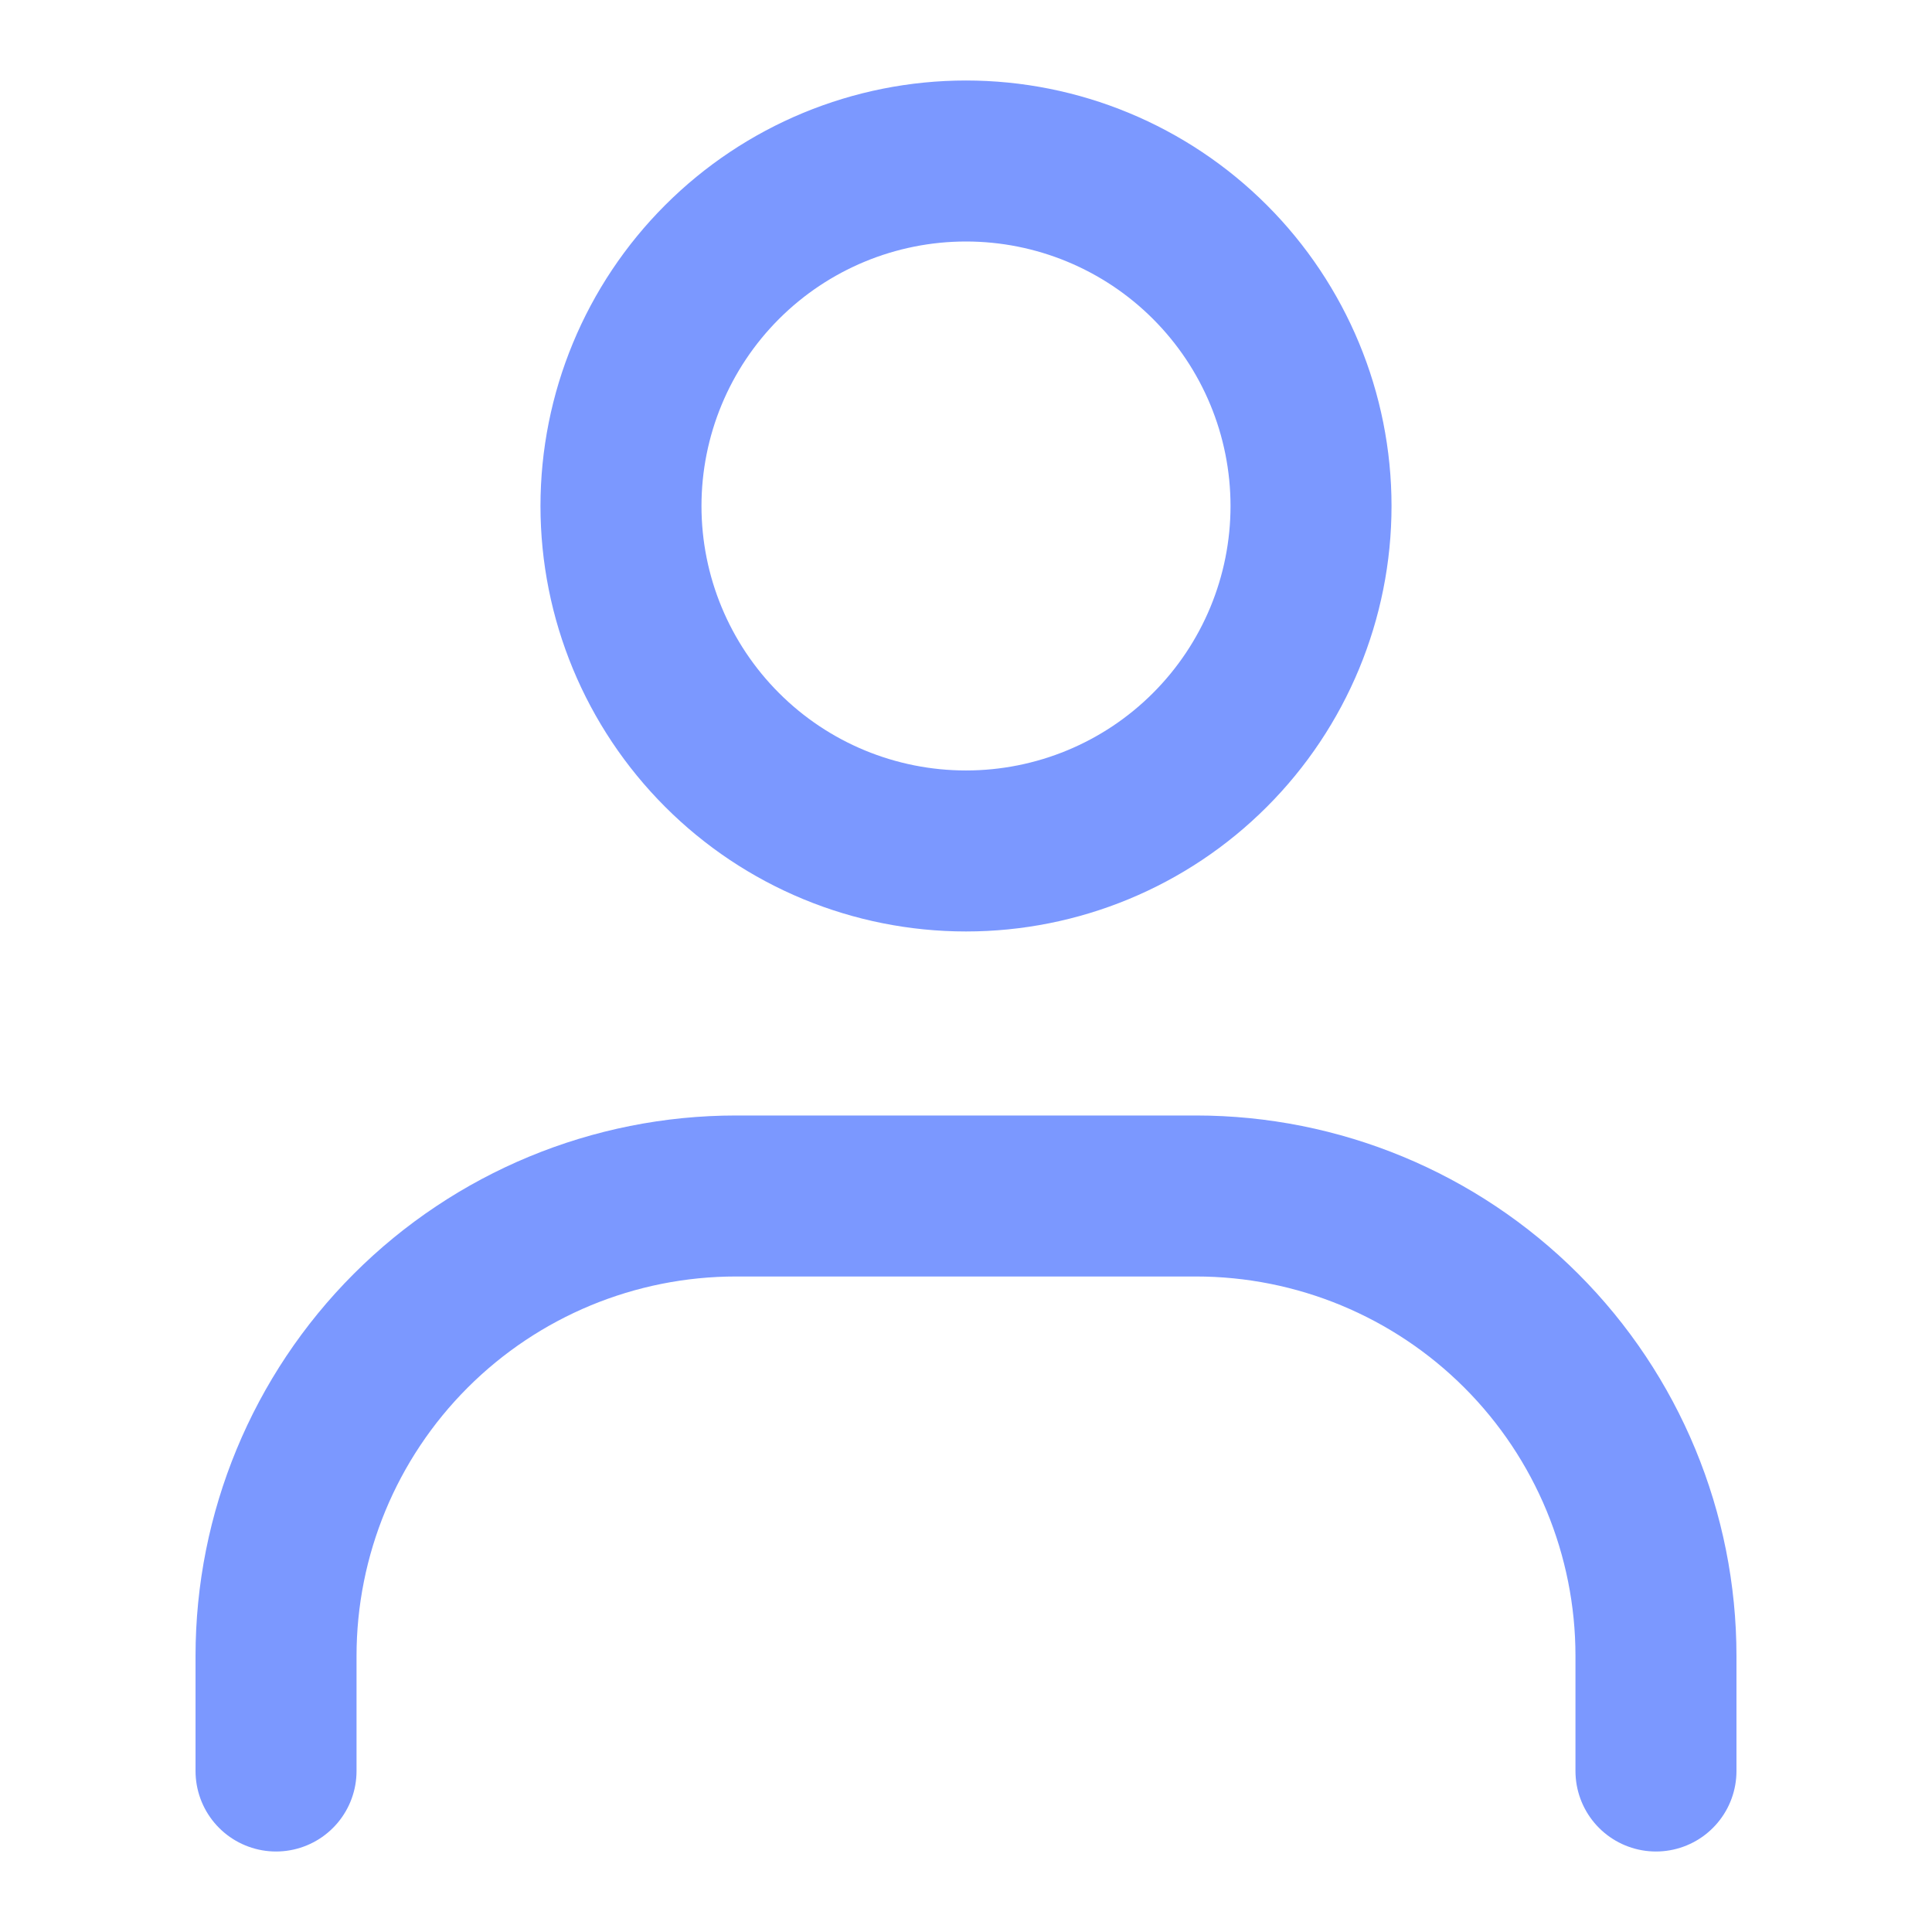 <svg width="24" height="24" viewBox="0 0 24 24" fill="none" xmlns="http://www.w3.org/2000/svg">
<path d="M12 10.571C10.863 10.571 9.773 10.12 8.97 9.316C8.166 8.512 7.714 7.422 7.714 6.286C7.714 5.149 8.166 4.059 8.97 3.255C9.773 2.452 10.863 2 12 2C13.137 2 14.227 2.452 15.03 3.255C15.834 4.059 16.286 5.149 16.286 6.286C16.286 7.422 15.834 8.512 15.03 9.316C14.227 10.12 13.137 10.571 12 10.571Z" stroke="#7B98FF" stroke-width="2" stroke-linecap="round"/>
<path d="M3.429 22V20.571C3.429 19.056 4.031 17.602 5.102 16.531C6.174 15.459 7.627 14.857 9.143 14.857H14.857C16.373 14.857 17.826 15.459 18.898 16.531C19.969 17.602 20.571 19.056 20.571 20.571V22" stroke="#7B98FF" stroke-width="2" stroke-linecap="round"/>
</svg>
